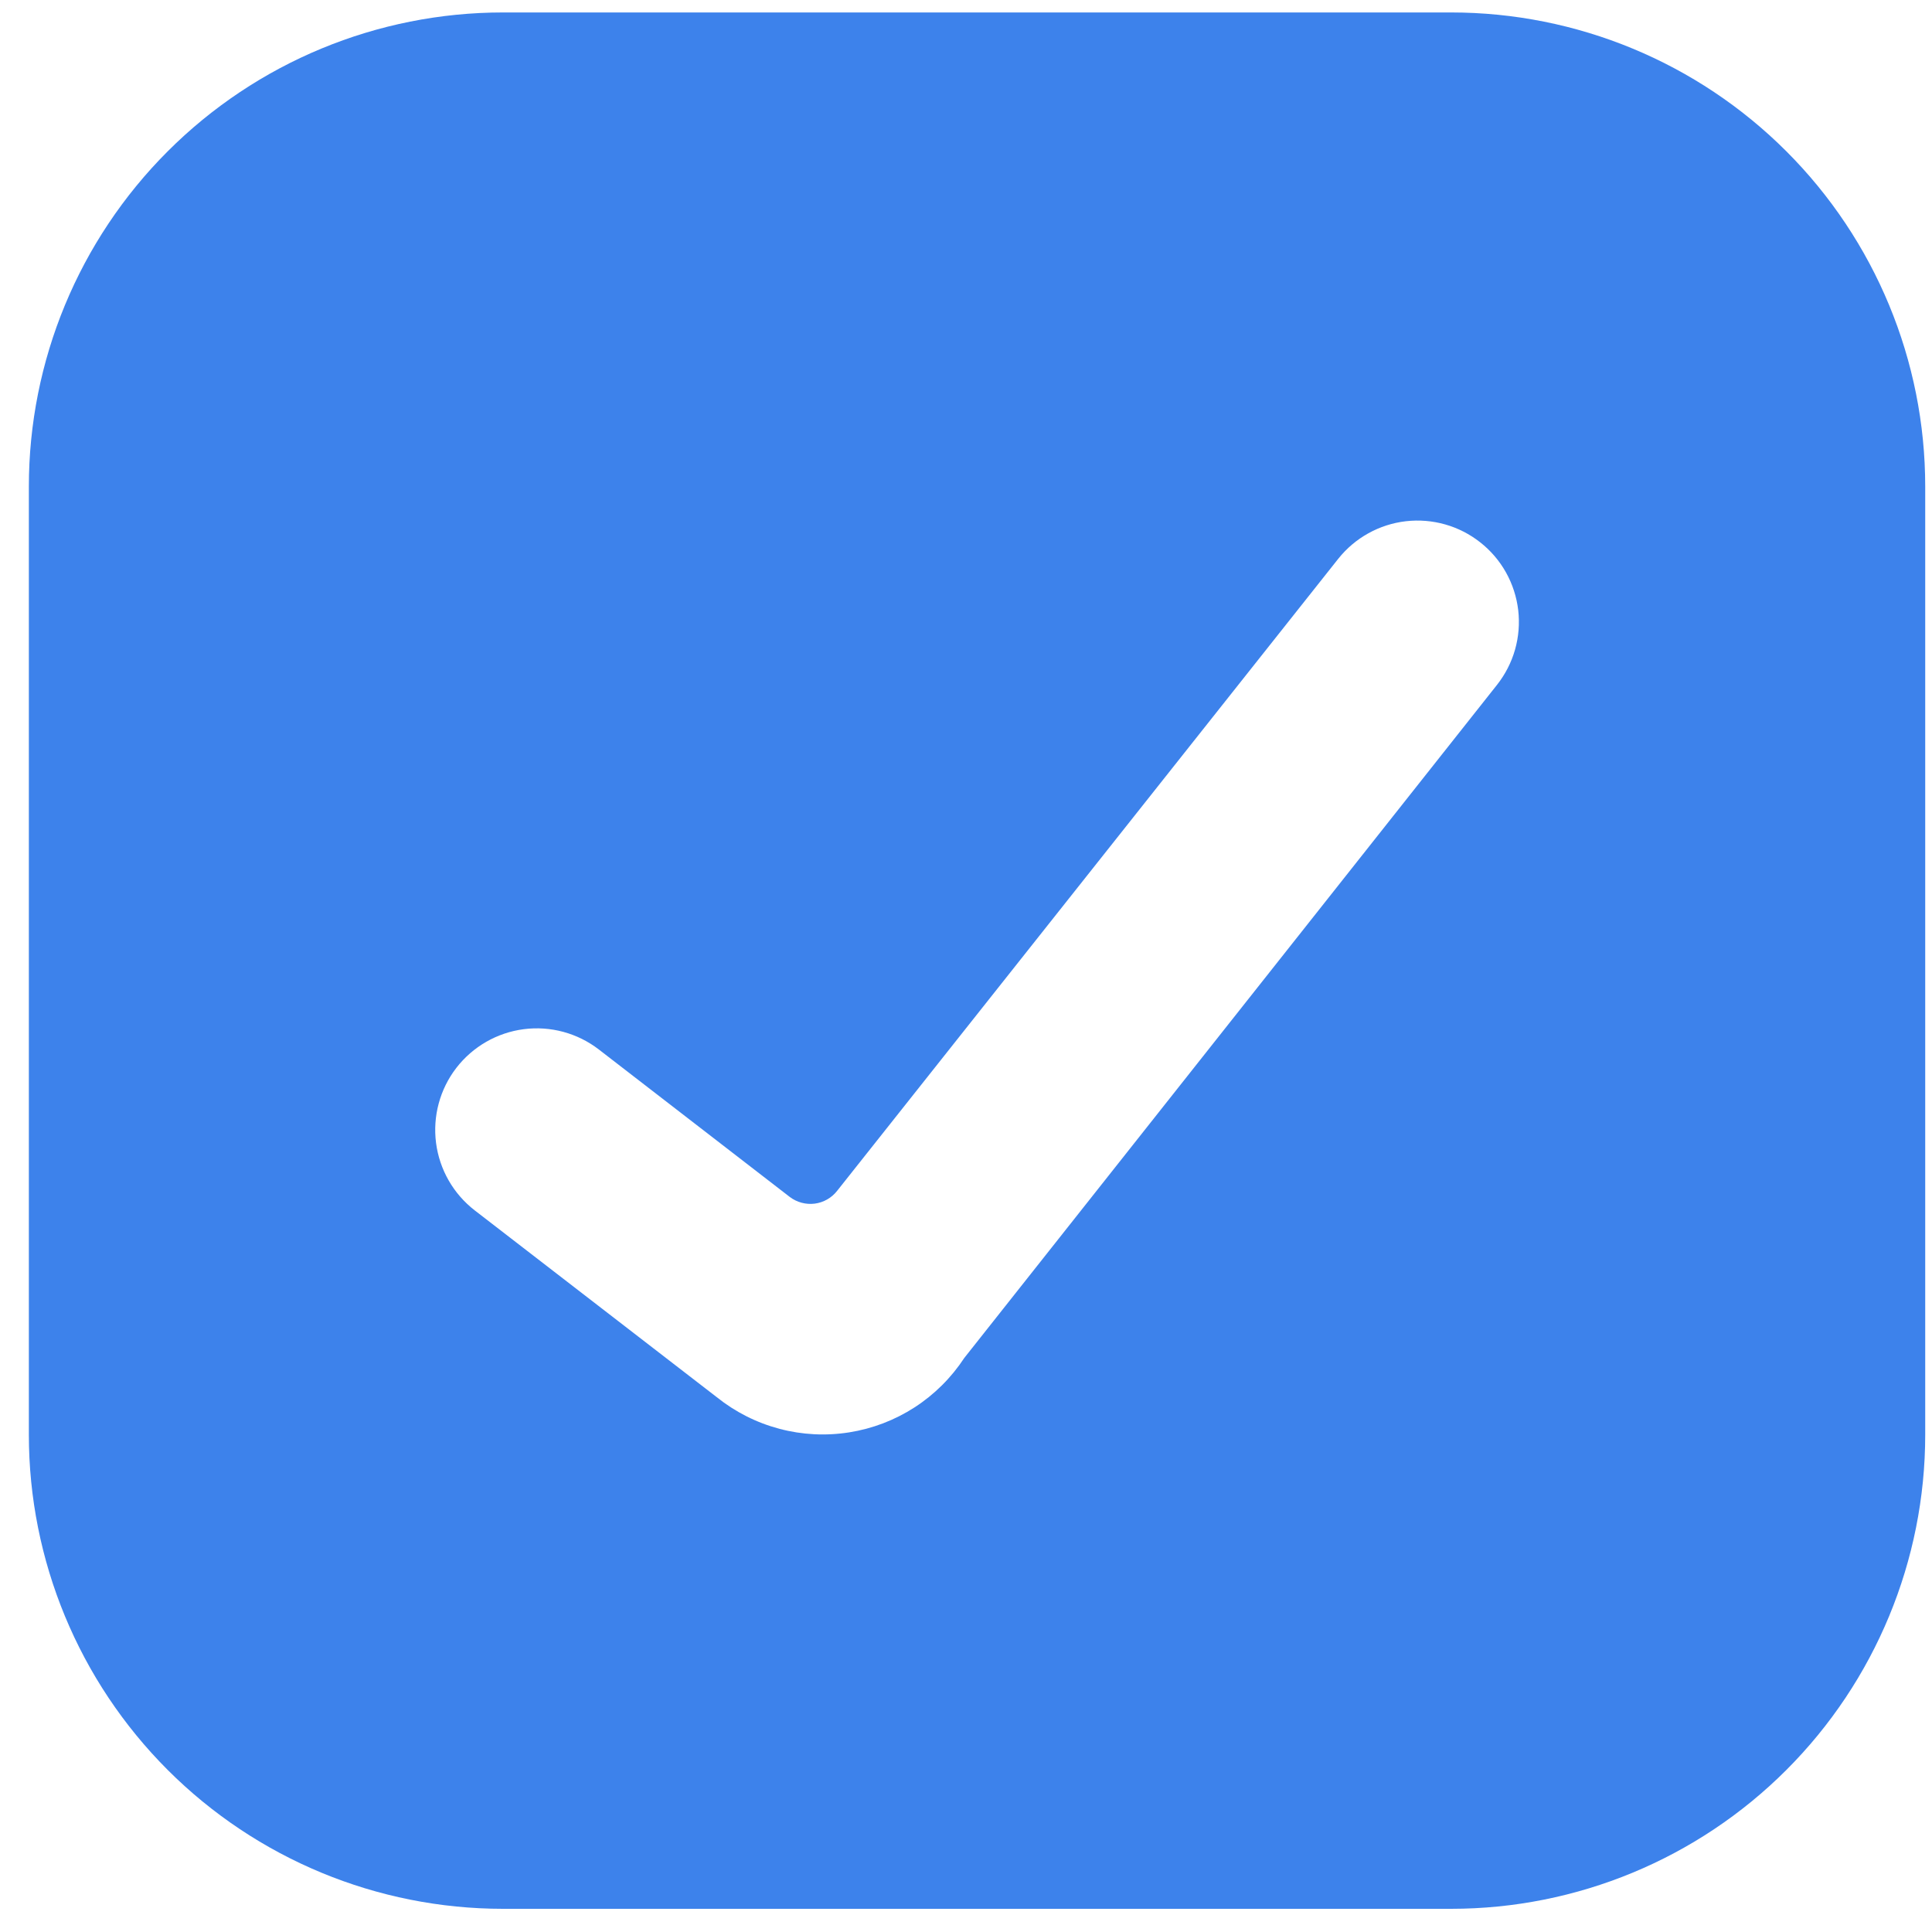 <svg width="47" height="47" viewBox="0 0 47 47" fill="none" xmlns="http://www.w3.org/2000/svg">
<path d="M46.835 11.836C46.835 8.777 45.62 5.844 43.457 3.681C41.294 1.518 38.361 0.303 35.302 0.303H12.235C9.176 0.303 6.243 1.518 4.08 3.681C1.917 5.844 0.702 8.777 0.702 11.836L0.702 34.903C0.702 37.961 1.917 40.895 4.08 43.058C6.243 45.221 9.176 46.436 12.235 46.436H35.302C38.361 46.436 41.294 45.221 43.457 43.058C45.62 40.895 46.835 37.961 46.835 34.903V11.836ZM36.01 13.194C36.265 13.394 36.478 13.643 36.637 13.927C36.795 14.21 36.896 14.522 36.934 14.844C36.971 15.167 36.945 15.493 36.856 15.806C36.767 16.118 36.617 16.409 36.416 16.663L23.459 33.034C23.144 33.514 22.733 33.924 22.251 34.236C21.769 34.548 21.227 34.755 20.66 34.845C20.093 34.935 19.514 34.906 18.959 34.758C18.404 34.611 17.886 34.349 17.438 33.99L11.55 29.446C11.031 29.045 10.692 28.455 10.608 27.805C10.524 27.155 10.701 26.498 11.101 25.979C11.502 25.46 12.092 25.121 12.742 25.037C13.392 24.953 14.049 25.131 14.568 25.531L19.214 29.119C19.387 29.25 19.605 29.308 19.82 29.281C20.035 29.253 20.23 29.142 20.364 28.971L32.557 13.592C32.963 13.083 33.554 12.755 34.201 12.68C34.848 12.606 35.499 12.79 36.01 13.194Z" fill="#3D82EB"/>
</svg>
